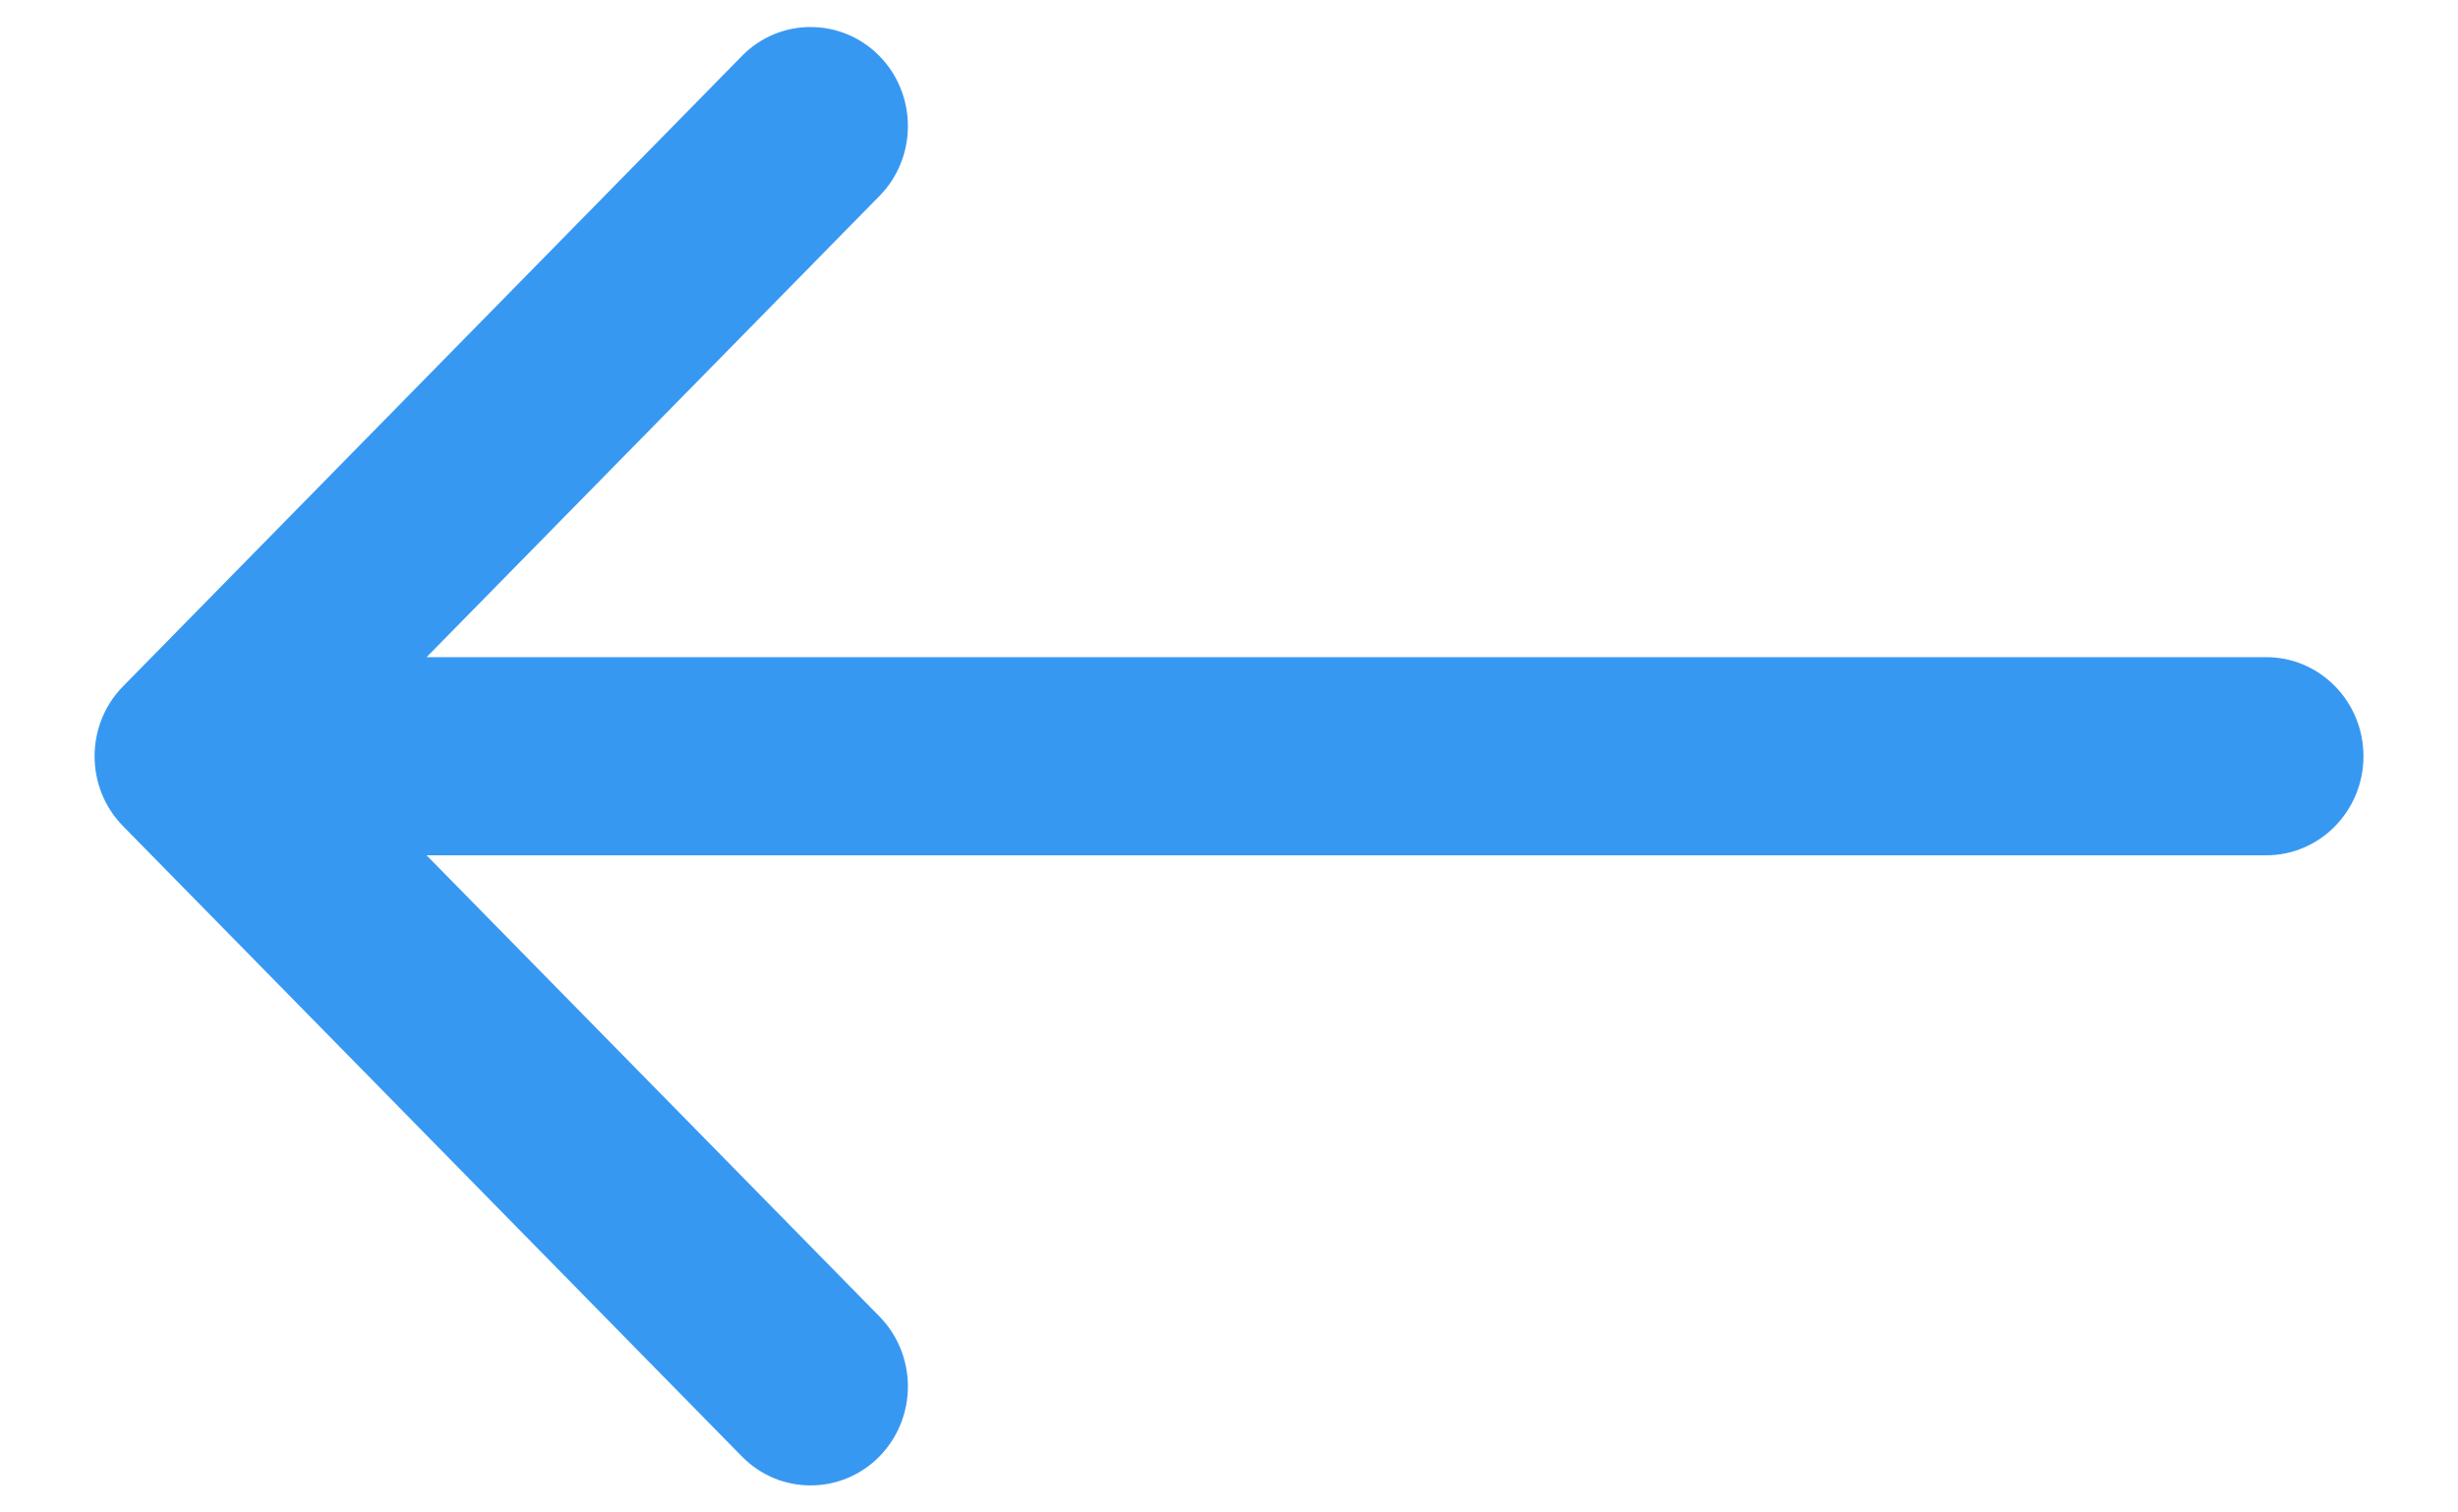 <svg xmlns="http://www.w3.org/2000/svg" width="13" height="8" viewBox="0 0 13 8" fill="none">
  <path fill-rule="evenodd" clip-rule="evenodd" d="M3.924 7.704L0.651 4.37C0.45 4.166 0.45 3.834 0.651 3.63L3.924 0.296C4.124 0.092 4.45 0.092 4.651 0.296C4.852 0.501 4.852 0.833 4.651 1.037L2.256 3.476L11.986 3.476C12.27 3.476 12.5 3.711 12.5 4C12.5 4.289 12.27 4.524 11.986 4.524L2.256 4.524L4.651 6.963C4.852 7.168 4.852 7.499 4.651 7.704C4.45 7.908 4.124 7.908 3.924 7.704Z" fill="#3798F2"/>
</svg>